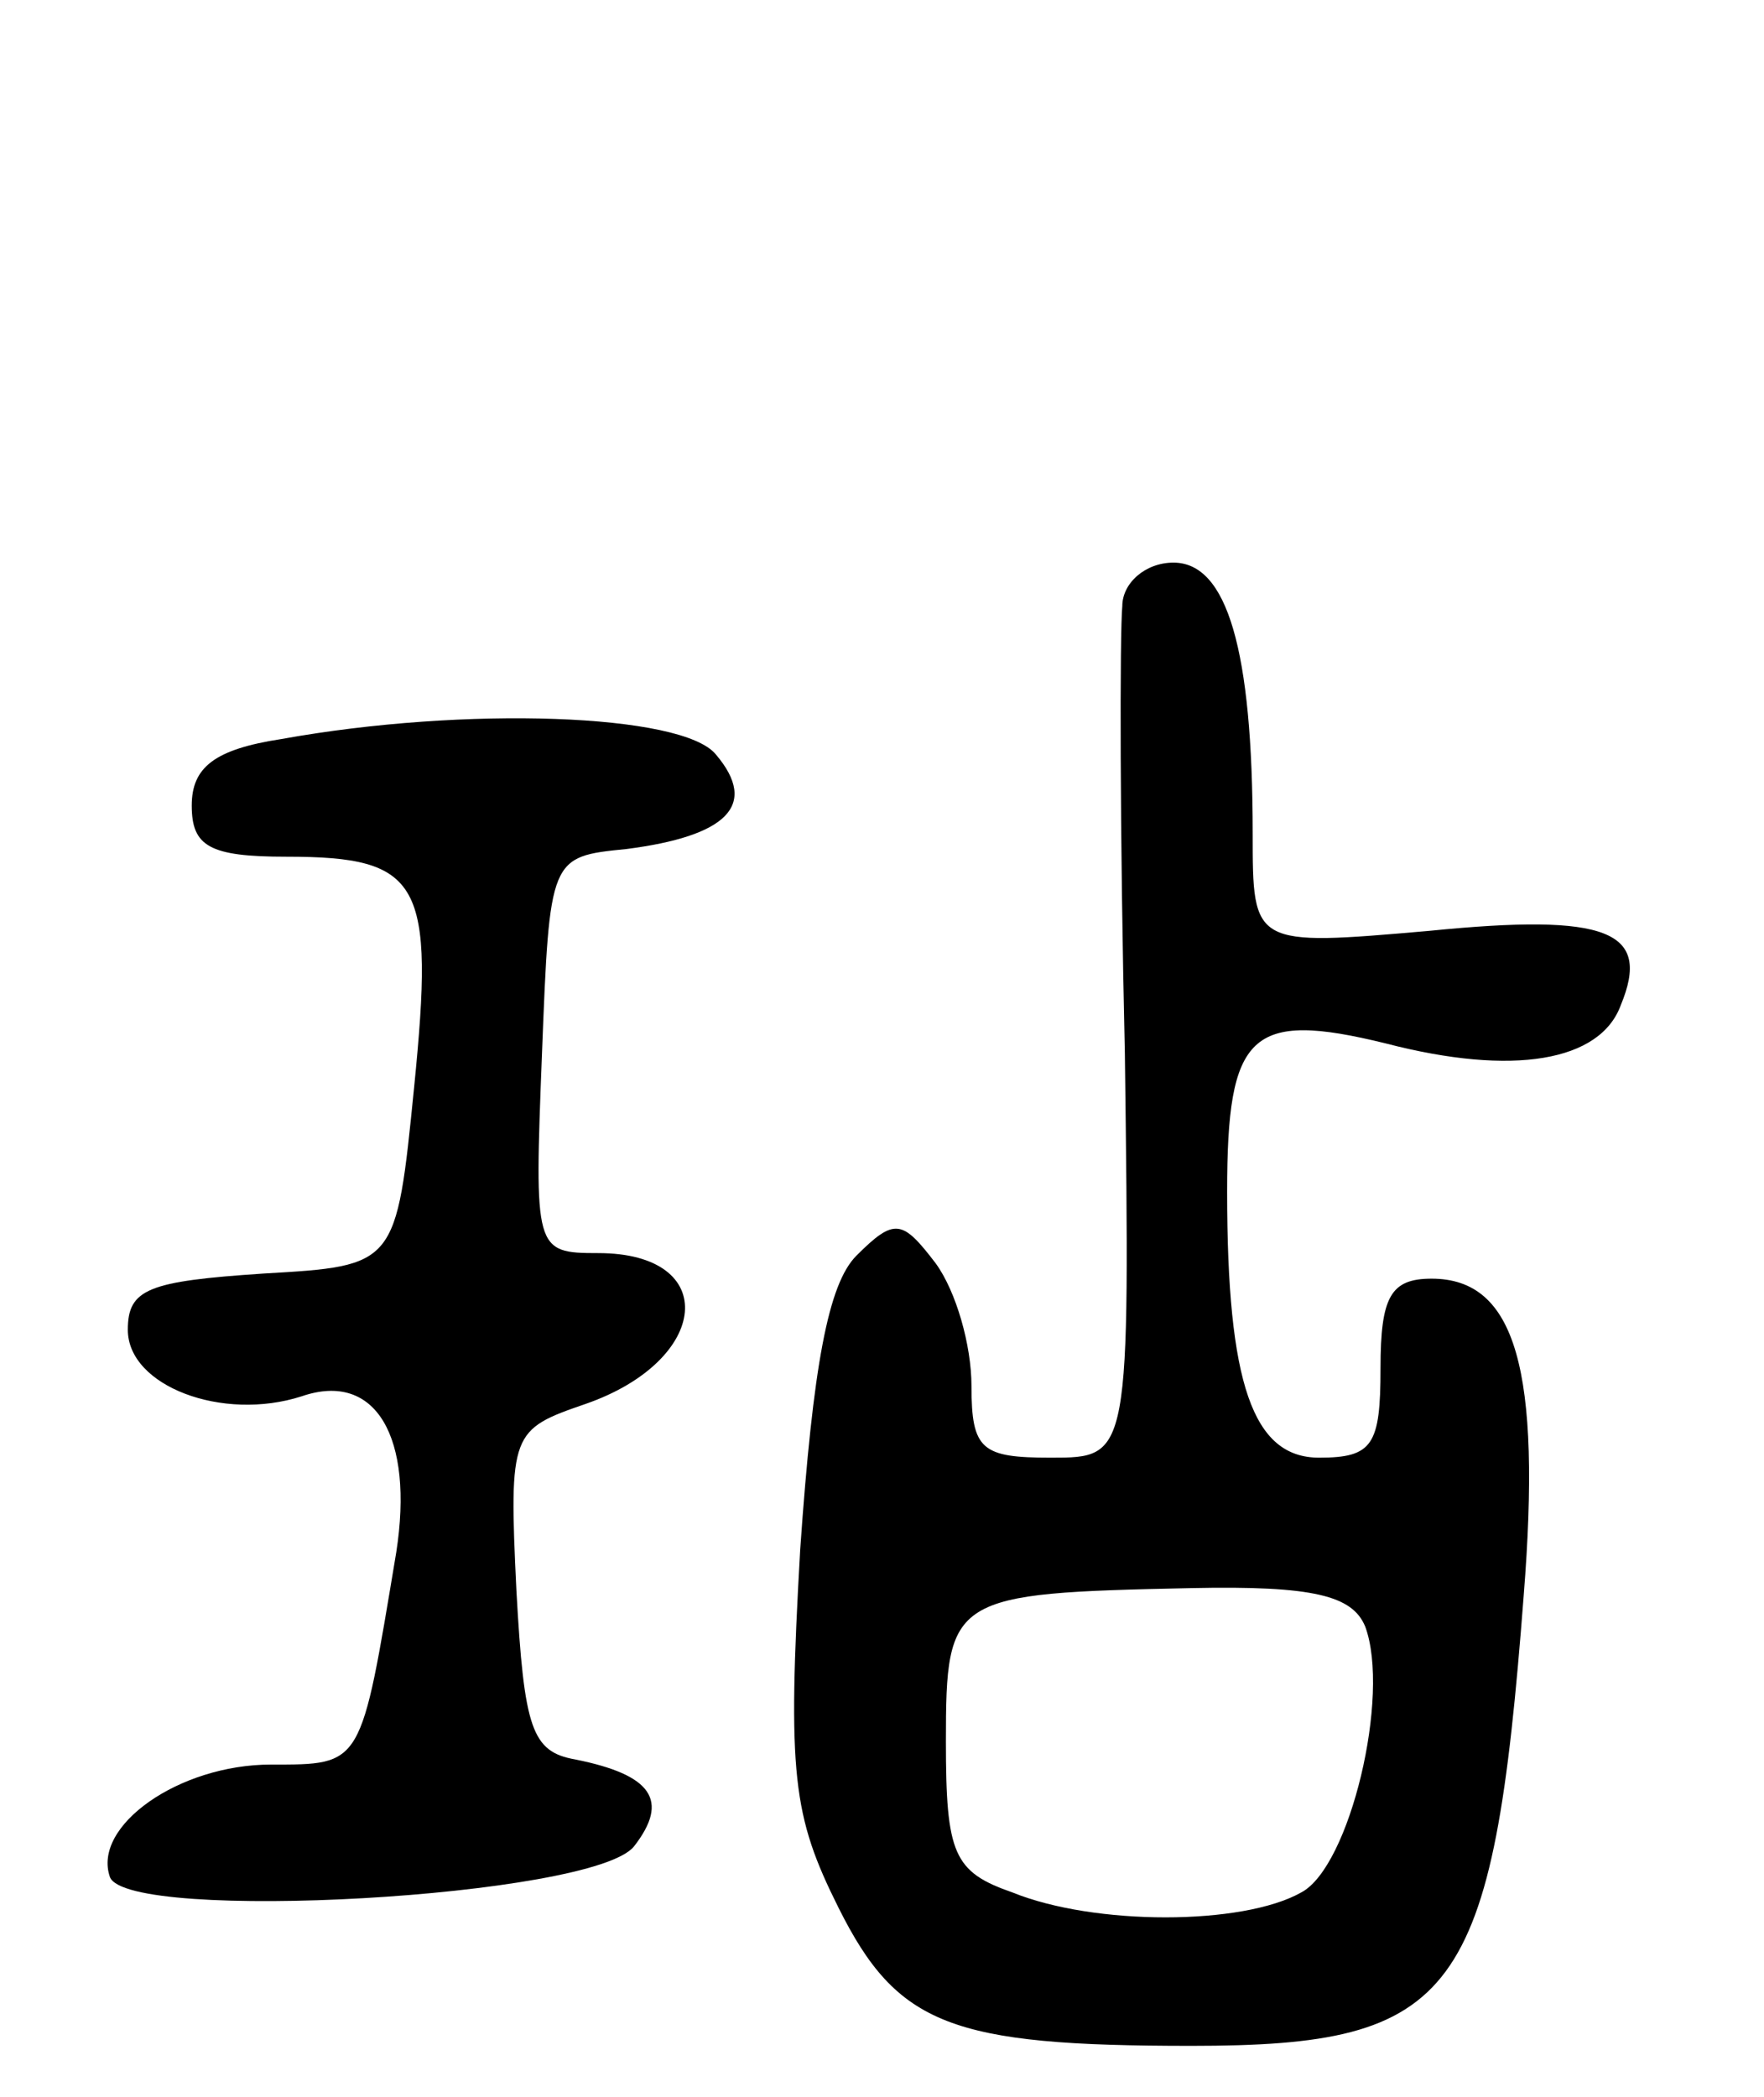 <svg version="1.0" xmlns="http://www.w3.org/2000/svg"
 width="69pt" height="82pt" viewBox="0 0 69 82"
 preserveAspectRatio="xMidYMid meet">
<g transform="translate(0,82) scale(0.1,-0.1)"
fill="#000000" stroke="none">
<path d="M439 583 c-1 -10 -1 -89 1 -175 2 -158 2 -158 -29 -158 -27 0 -31 3
-31 28 0 16 -6 37 -14 48 -13 17 -16 18 -31 3 -11 -11 -17 -43 -22 -115 -5
-88 -3 -104 15 -140 23 -46 44 -54 138 -54 104 0 118 19 130 176 7 88 -3 124
-36 124 -16 0 -20 -7 -20 -35 0 -30 -3 -35 -24 -35 -26 0 -36 29 -36 104 0 62
9 71 62 58 50 -13 84 -7 92 15 12 29 -5 36 -75 29 -69 -6 -69 -6 -69 38 0 72
-10 106 -31 106 -11 0 -20 -8 -20 -17z m95 -399 c10 -27 -6 -94 -25 -104 -23
-13 -81 -13 -113 0 -23 8 -26 15 -26 59 0 57 2 58 96 60 48 1 63 -3 68 -15z"/>
<path d="M110 531 c-26 -4 -35 -11 -35 -26 0 -16 7 -20 37 -20 53 0 58 -10 50
-90 -7 -70 -7 -70 -59 -73 -45 -3 -53 -6 -53 -22 0 -22 37 -36 68 -26 29 10
44 -16 37 -61 -14 -84 -13 -83 -49 -83 -36 0 -70 -24 -63 -44 7 -18 189 -8
205 12 14 18 7 28 -23 34 -17 3 -20 12 -23 66 -3 62 -2 63 27 73 49 17 53 59
5 59 -25 0 -25 1 -22 78 3 77 3 77 33 80 39 5 52 17 35 37 -13 16 -98 19 -170
6z"/>
</g>
</svg>
